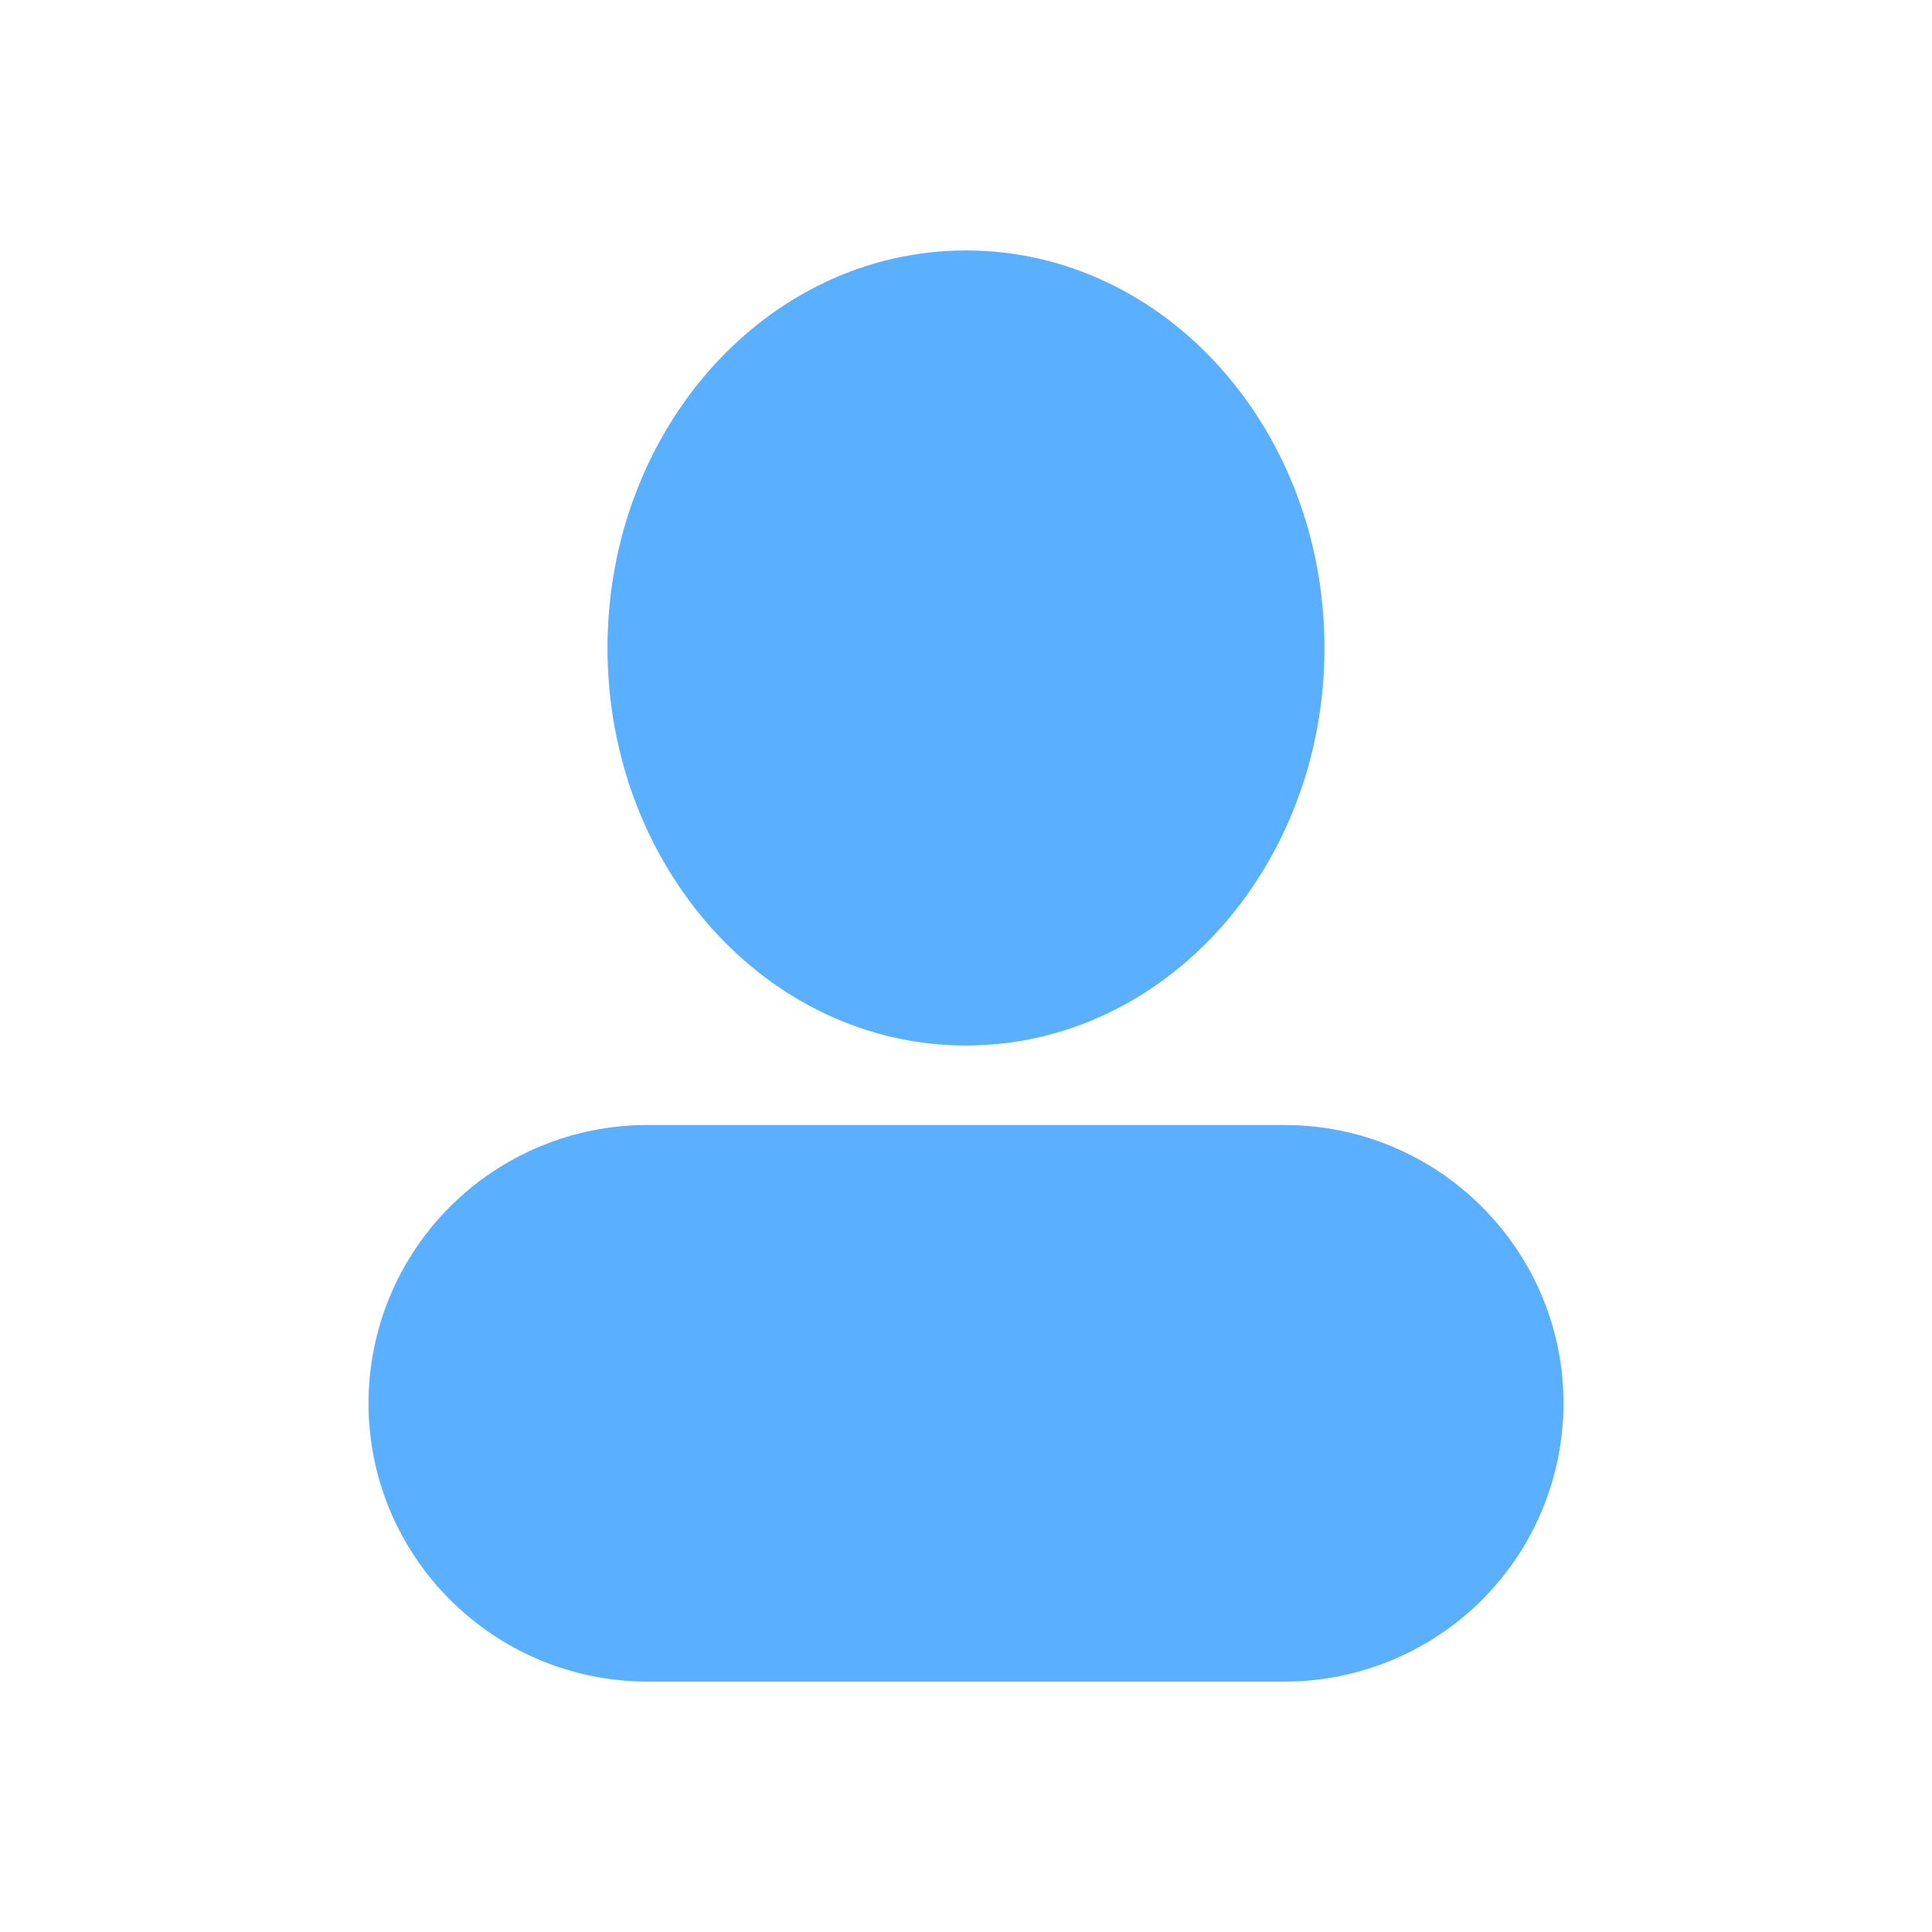 <?xml version="1.0" encoding="UTF-8"?>
<svg width="54px" height="54px" viewBox="0 0 54 54" version="1.1" xmlns="http://www.w3.org/2000/svg" xmlns:xlink="http://www.w3.org/1999/xlink">
    <!-- Generator: Sketch 43.1 (39012) - http://www.bohemiancoding.com/sketch -->
    <title>我的-filled</title>
    <desc>Created with Sketch.</desc>
    <defs></defs>
    <g id="CPL线下推广" stroke="none" stroke-width="1" fill="none" fill-rule="evenodd">
        <g id="我的-filled" fill-rule="nonzero" fill="#5BAFFF">
            <g transform="translate(9.5, 7)" id="Shape">
                <path d="M17.5,22.222 C11.934,22.222 7.48,17.22 7.48,11.111 C7.48,5.002 11.934,0 17.5,0 C23.066,0 27.52,5.002 27.52,11.111 C27.52,17.22 23.066,22.222 17.5,22.222 Z M0.8,32.222 C0.8,30.158 1.622,28.179 3.085,26.72 C4.549,25.261 6.533,24.442 8.601,24.444 L26.399,24.444 C30.705,24.444 34.2,27.931 34.2,32.222 C34.2,34.286 33.378,36.266 31.915,37.725 C30.451,39.184 28.467,40.002 26.399,40 L8.601,40 C4.295,40 0.8,36.513 0.8,32.222 Z"></path>
            </g>
        </g>
    </g>
</svg>